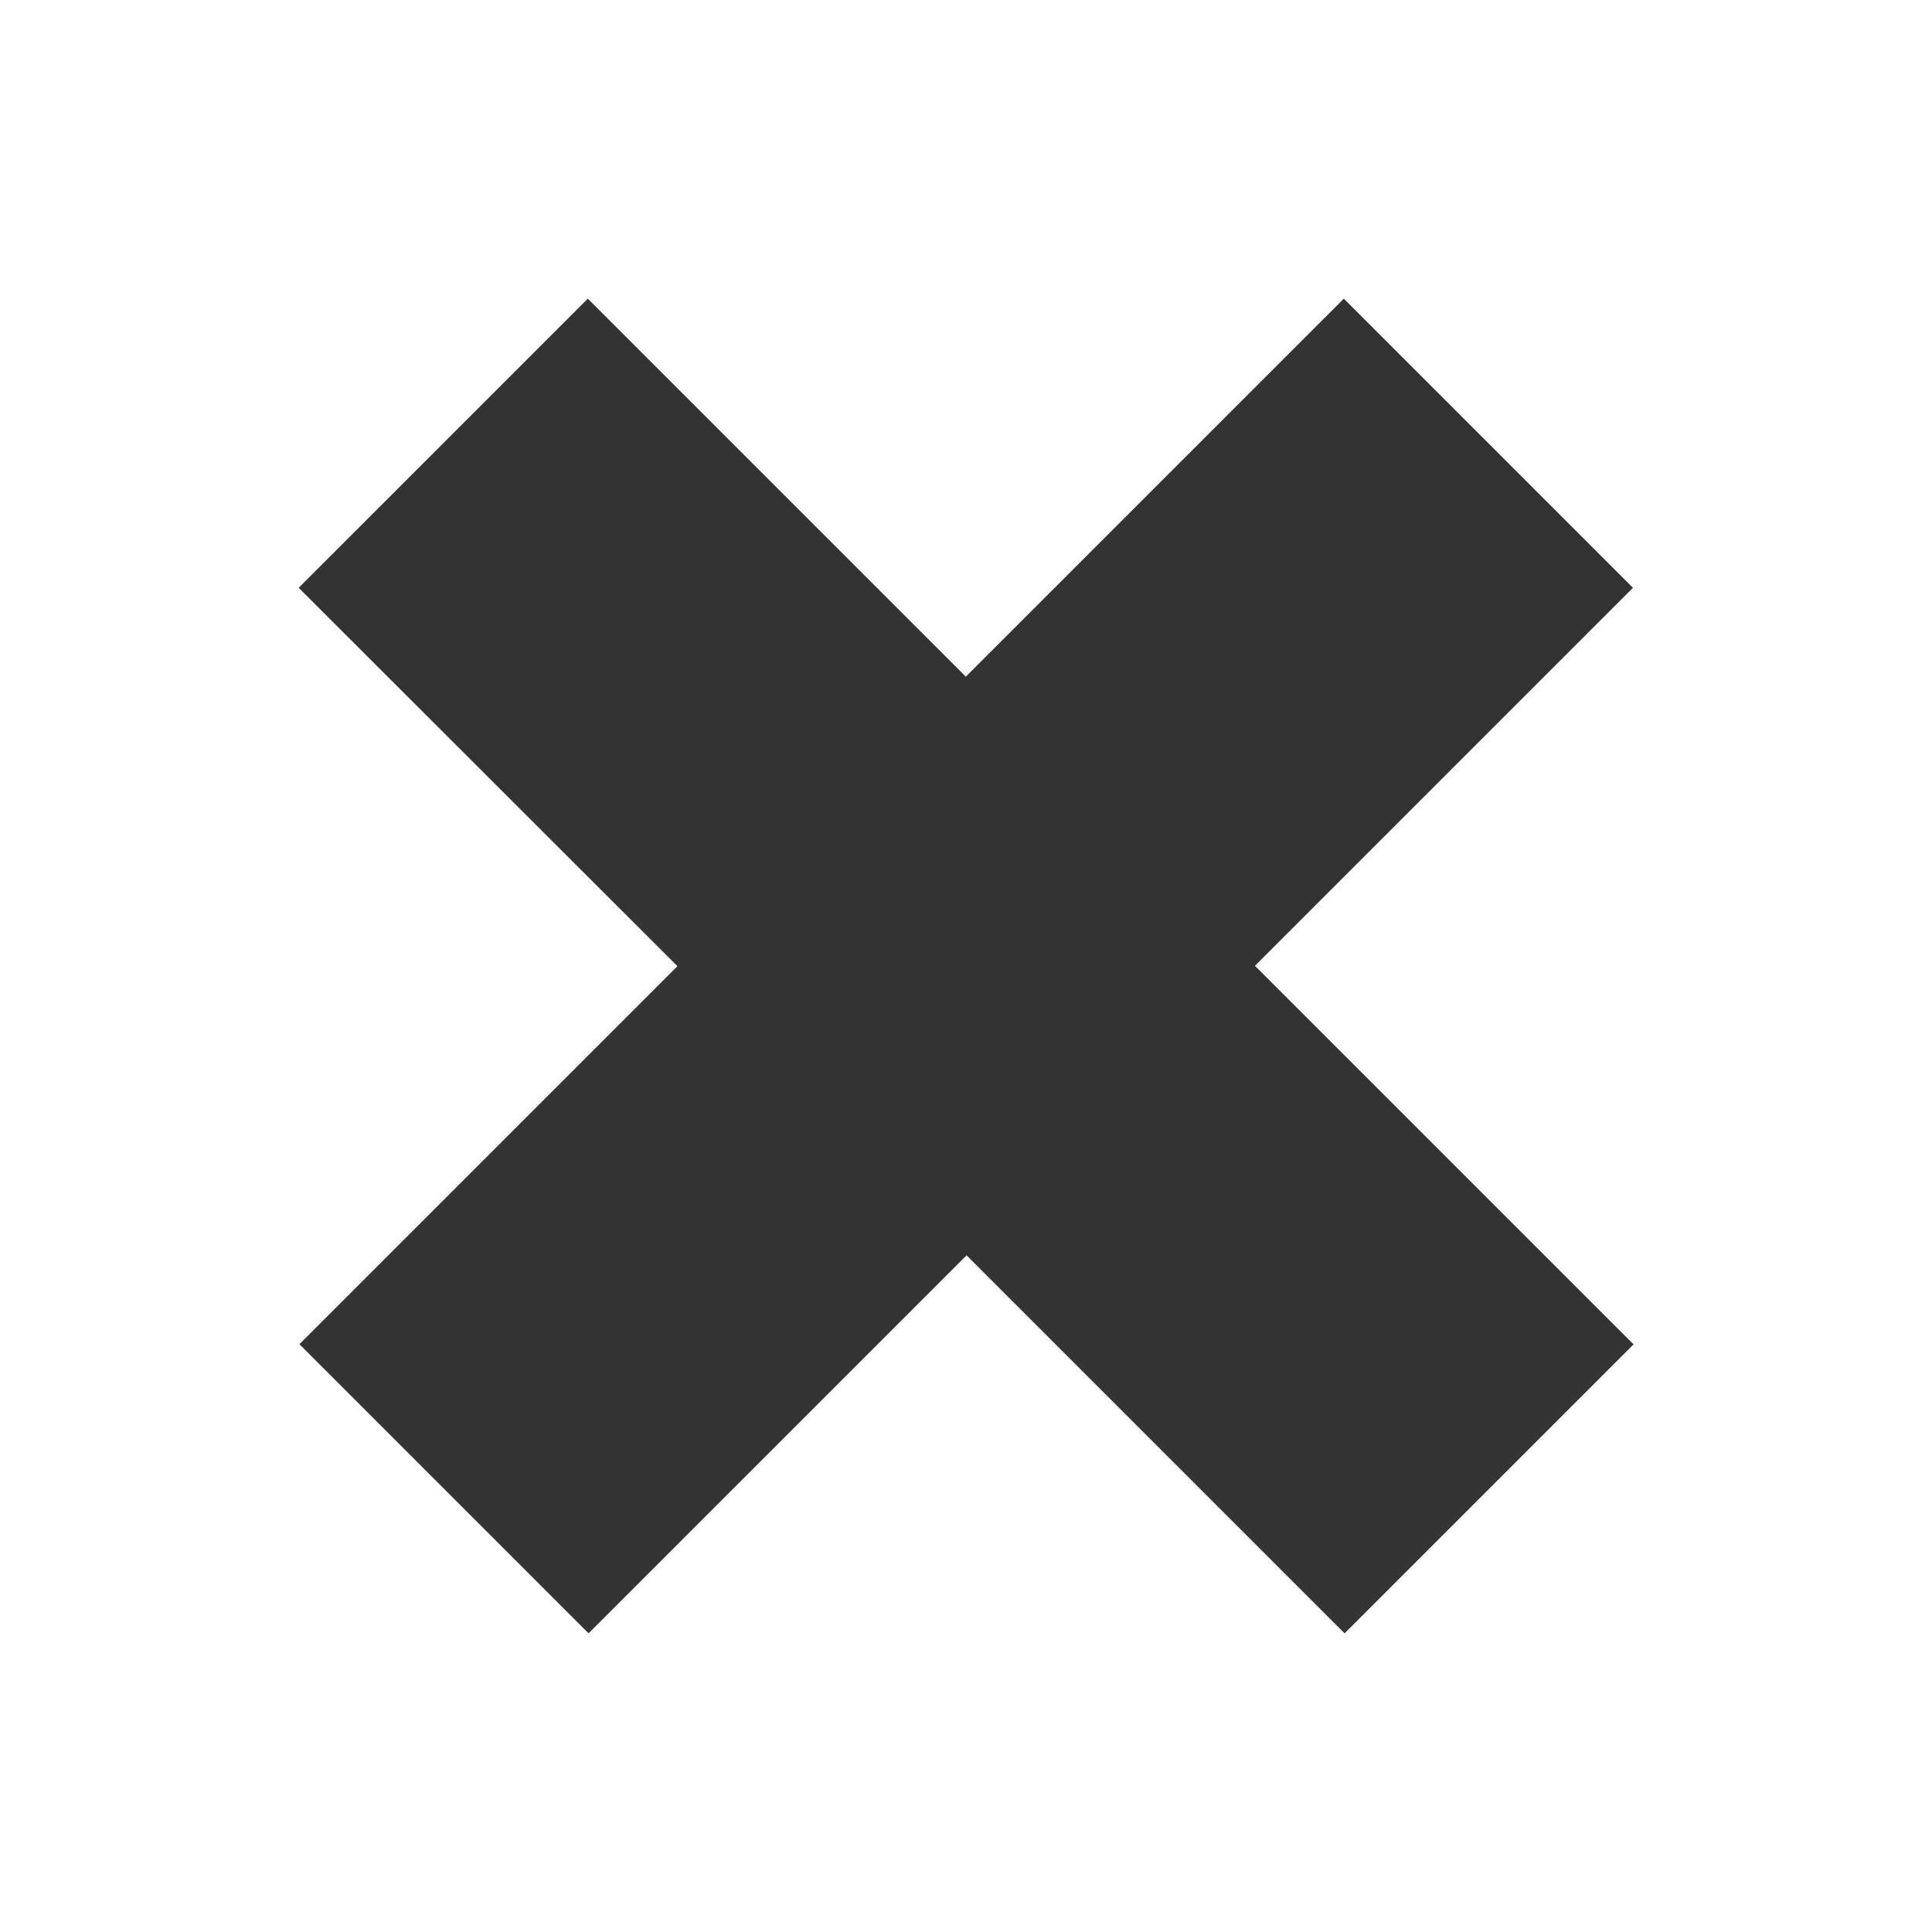 <?xml version="1.0" encoding="UTF-8"?>
<svg id="Layer_2" data-name="Layer 2" xmlns="http://www.w3.org/2000/svg" viewBox="0 0 50.65 50.65">
  <rect x="0" y="0" width="50.65" height="50.65" fill="#333333" stroke="none"/>
  <defs>
    <style>
      .cls-1 {
        fill: #fff;
      }
    </style>
  </defs>
  <g id="Layer_1-2" data-name="Layer 1">
    <path class="cls-1" d="M0,0v50.65h50.65V0H0ZM42.83,35.24l-7.58,7.58-9.91-9.91-9.91,9.91-7.58-7.58,9.91-9.91L7.83,15.41l7.58-7.58,9.91,9.91,9.91-9.91,7.58,7.58-9.91,9.91,9.91,9.91Z"/>
  </g>
</svg>